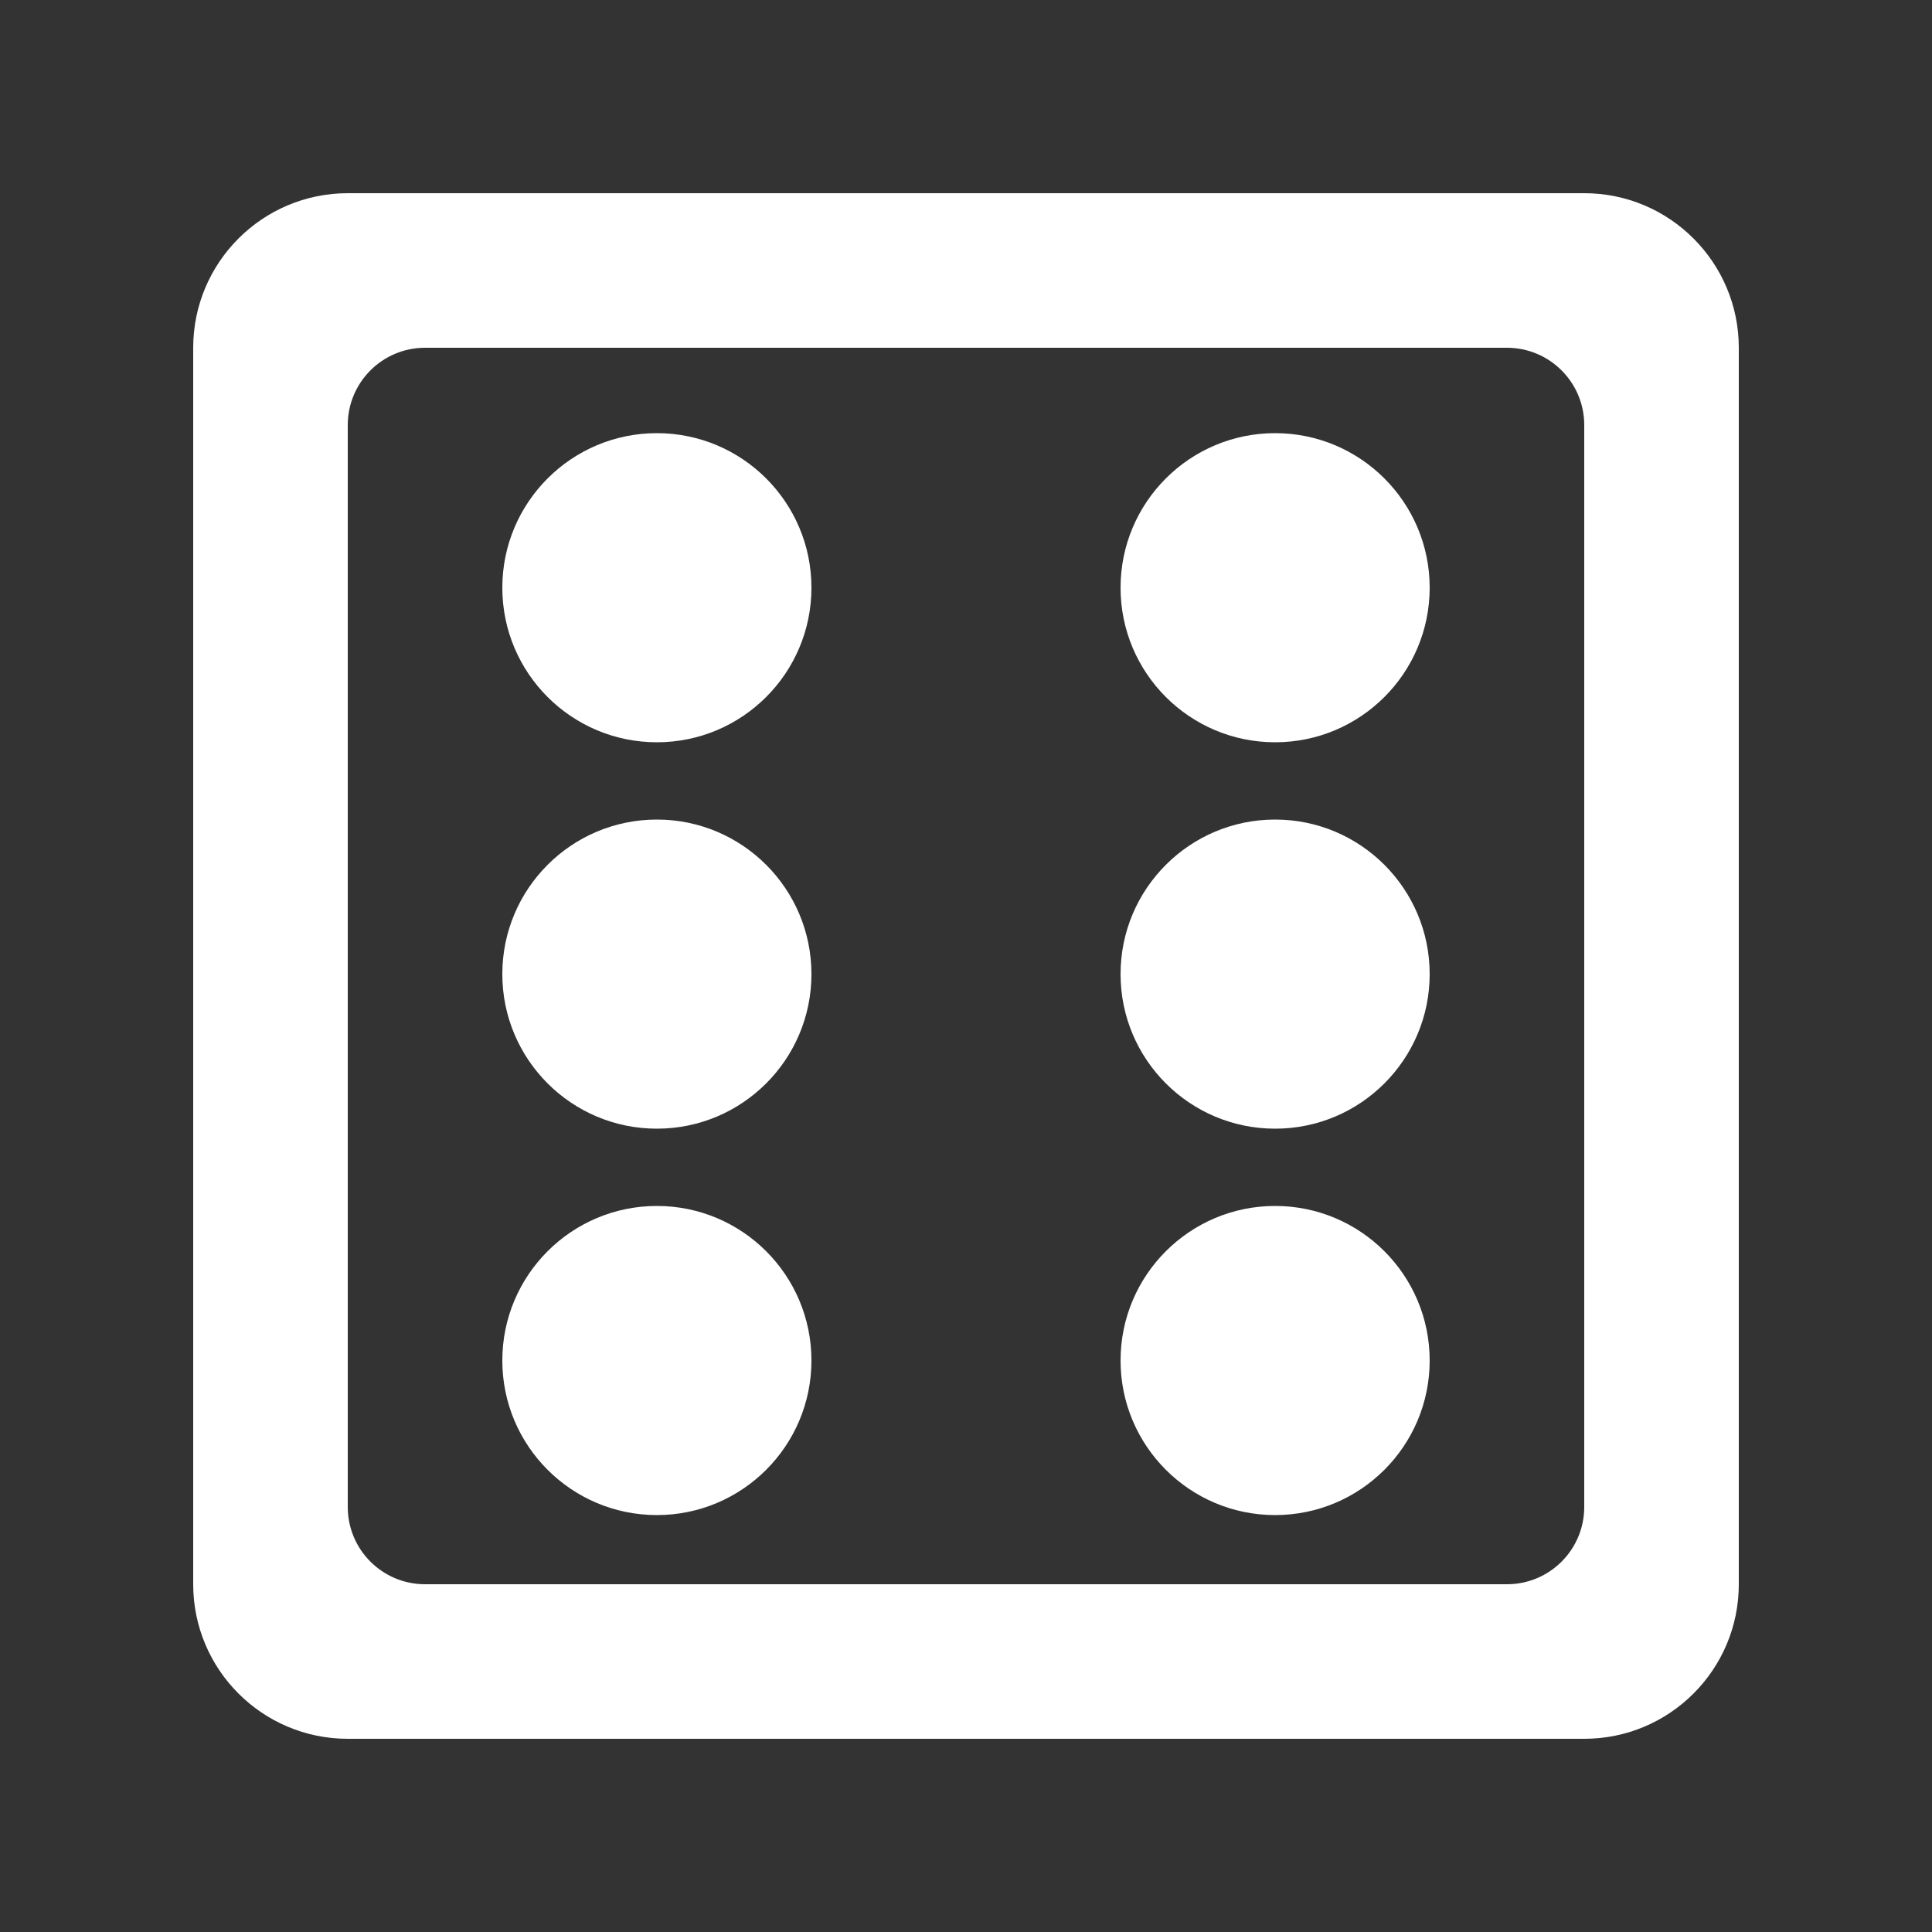 <!-- Generated by IcoMoon.io -->
<svg version="1.1" xmlns="http://www.w3.org/2000/svg" width="40" height="40" viewBox="0 0 40 40">
<rect x="0" y="0" width="40" height="40" fill="#333333" stroke="none"/>
<title>mp-dice-5</title>
<path fill="#fff" d="M26.4 16.968c-1.766 0-3.2 1.432-3.2 3.2s1.434 3.2 3.2 3.2c1.766 0 3.2-1.432 3.2-3.2s-1.434-3.2-3.2-3.2v0zM13.6 16.968c-1.766 0-3.2 1.432-3.2 3.2s1.434 3.2 3.2 3.2c1.766 0 3.2-1.432 3.2-3.2s-1.434-3.2-3.2-3.2v0zM32.8 8.8c0-0.883-0.717-1.6-1.6-1.6h-22.4c-0.883 0-1.6 0.717-1.6 1.6v22.4c0 0.885 0.717 1.6 1.6 1.6h22.4c0.883 0 1.6-0.715 1.6-1.6v-22.4zM36 7.2v25.6c0 1.768-1.434 3.2-3.2 3.2h-25.6c-1.766 0-3.2-1.432-3.2-3.2v-25.6c0-1.766 1.434-3.2 3.2-3.2h25.6c1.766 0 3.2 1.434 3.2 3.2v0zM13.6 8.968c-1.766 0-3.2 1.432-3.2 3.2s1.434 3.2 3.2 3.2c1.766 0 3.2-1.432 3.2-3.2s-1.434-3.2-3.2-3.2v0zM13.6 24.968c-1.766 0-3.2 1.432-3.2 3.2s1.434 3.2 3.2 3.2c1.766 0 3.2-1.432 3.2-3.2s-1.434-3.2-3.2-3.2v0zM26.4 8.968c-1.766 0-3.2 1.432-3.2 3.2s1.434 3.2 3.2 3.2c1.766 0 3.2-1.432 3.2-3.2s-1.434-3.2-3.2-3.2v0zM29.6 28.168c0 1.768-1.434 3.2-3.2 3.2s-3.2-1.432-3.2-3.2c0-1.768 1.434-3.2 3.2-3.2s3.2 1.432 3.2 3.2v0z"></path>
</svg>
